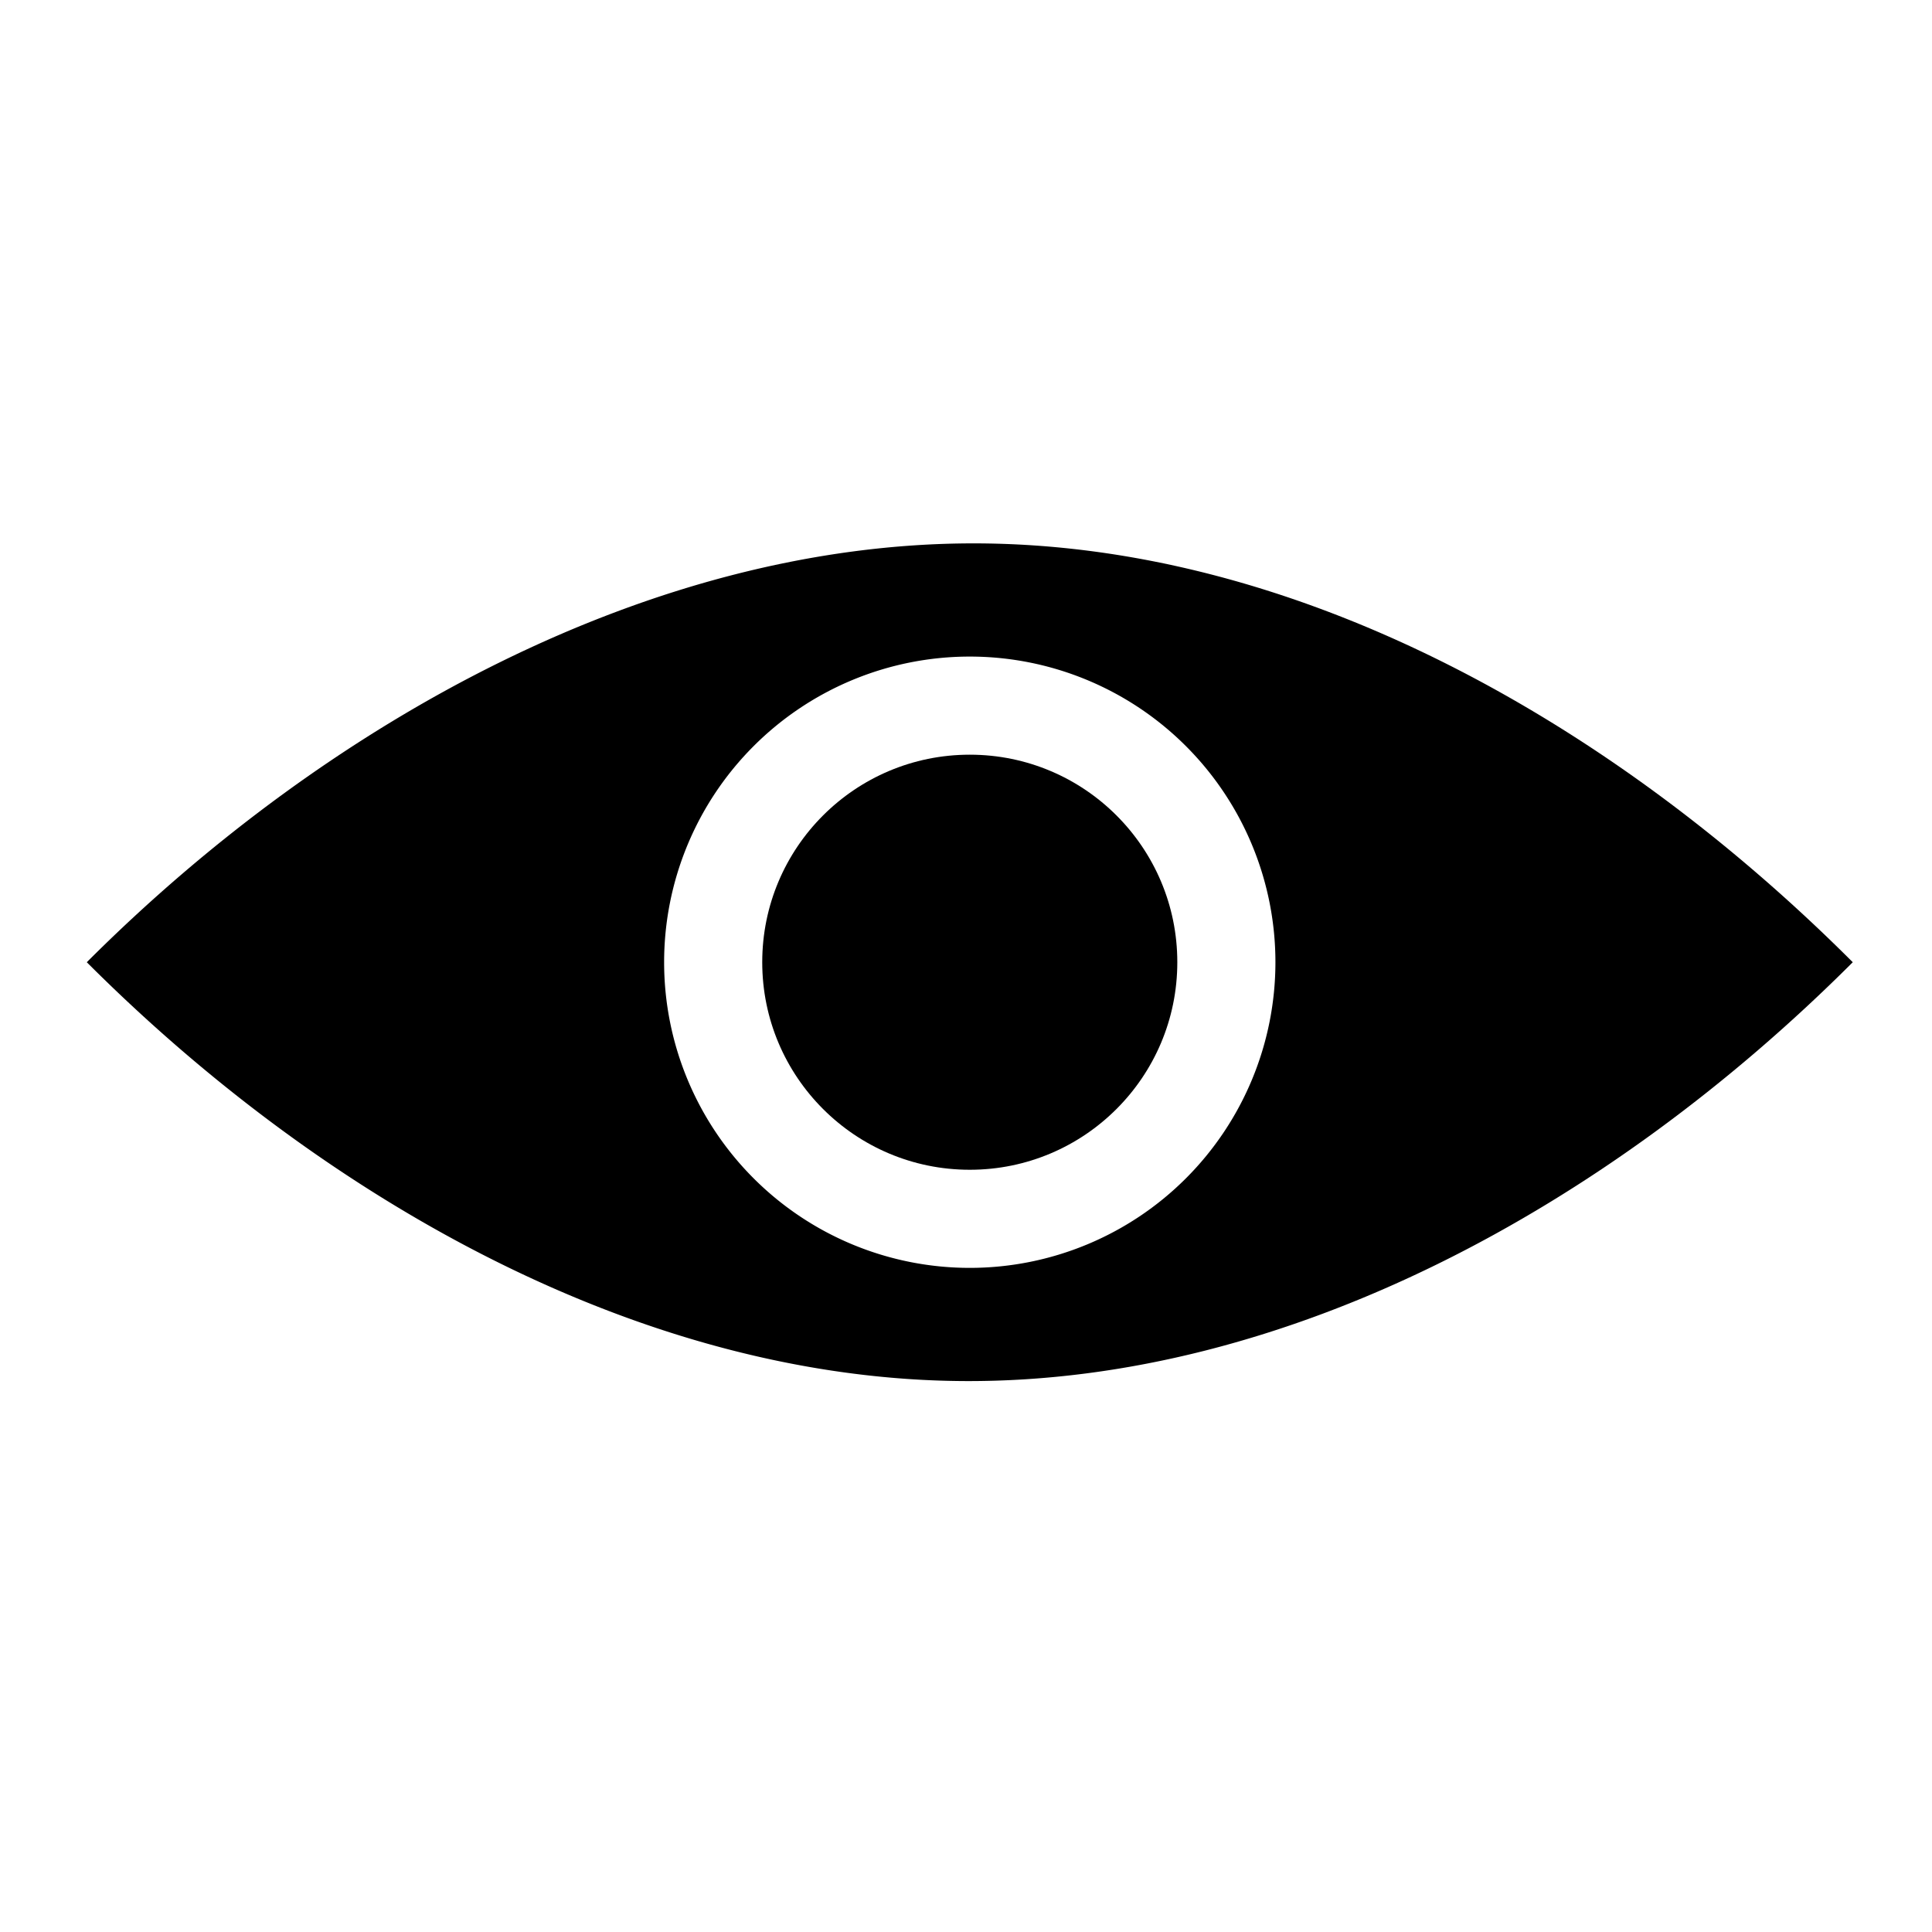 <svg xmlns="http://www.w3.org/2000/svg" viewBox="0 0 256 256">
  <title>eye</title>
  <path d="M129,72C86.67,72,43.83,95.17,11.5,127.5,43.71,159.71,85.83,182.87,128,183c42.5.13,85-23,117.5-55.5C213.17,95.17,171.33,72,129,72Zm-.5,96A40.5,40.5,0,1,1,169,127.5,40.5,40.5,0,0,1,128.5,168Z"/>
  <circle cx="128.5" cy="127.5" r="27.5"/>
</svg>
